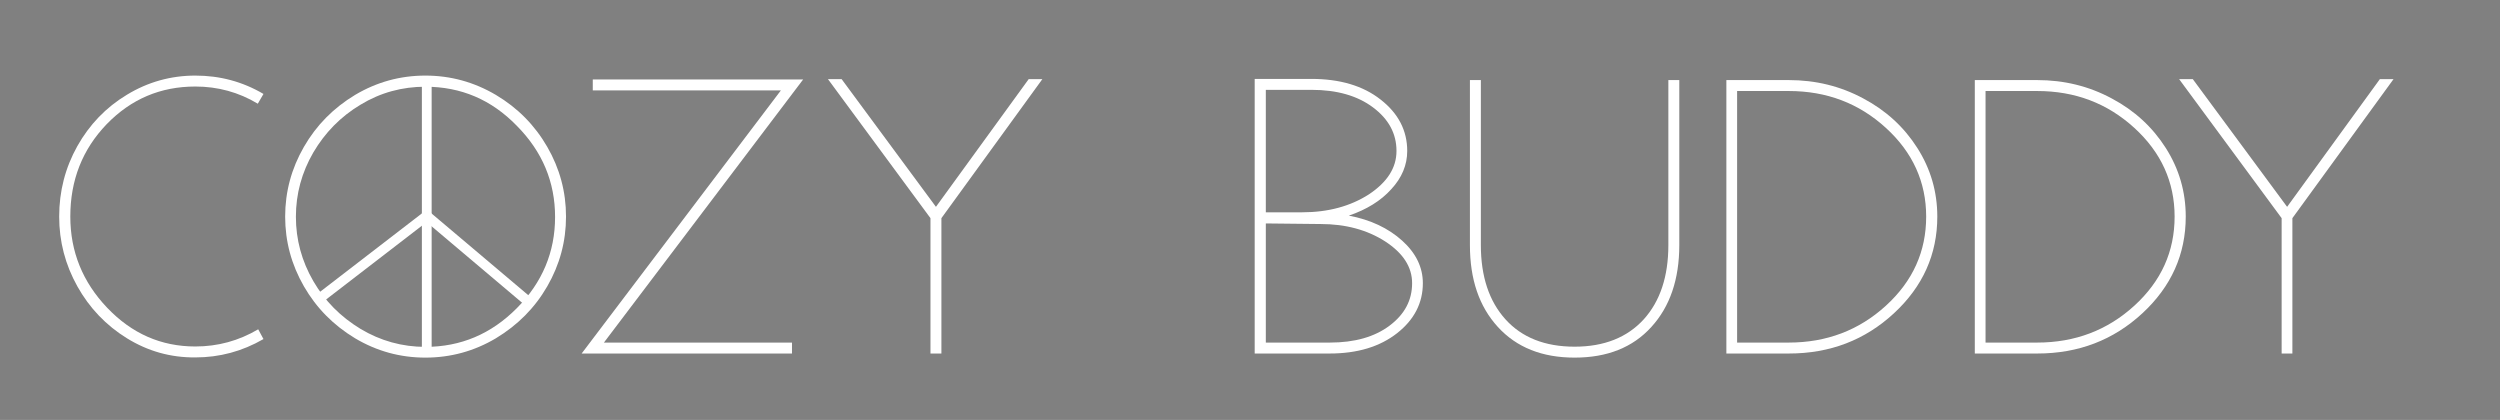 <?xml version="1.0" encoding="utf-8"?>
<!-- Generator: Adobe Illustrator 18.0.0, SVG Export Plug-In . SVG Version: 6.00 Build 0)  -->
<svg version="1.2" baseProfile="tiny" id="Vrstva_1"
	 xmlns="http://www.w3.org/2000/svg" xmlns:xlink="http://www.w3.org/1999/xlink" x="0px" y="0px" viewBox="0 0 1280 215"
	 xml:space="preserve">
<rect x="0" y="0" width="1280" height="215" fill="#808080" stroke="none"/>
<g>
	<g>
		<rect y="41" fill="none" width="1280" height="727"/>
		<path d="M65,173.2c-10.7-6.6-19.2-15.5-25.4-26.6c-6.2-11.1-9.3-23-9.3-35.7c0-13,3.1-25,9.3-36.1C45.8,63.8,54.2,55,65,48.5
			c10.7-6.5,22.4-9.8,35-9.8c12.6,0,24.2,3.1,34.9,9.4l-2.9,5c-9.8-5.9-20.5-8.8-32-8.8c-17.8,0-32.9,6.4-45.4,19.3
			c-12.4,12.9-18.6,28.6-18.6,47.3c0,17.9,6.3,33.5,18.9,46.7c12.6,13.2,27.6,19.8,45.1,19.8c11.5,0,22.2-2.9,32.2-8.8l2.7,5
			c-10.9,6.3-22.5,9.4-34.9,9.4C87.3,183.1,75.7,179.8,65,173.2z" style="fill: #fff" />
		<path d="M155.6,146.6c-6.4-11.1-9.6-23-9.6-35.7c0-12.7,3.2-24.6,9.6-35.7c6.4-11.1,15.1-19.9,26.2-26.6c11.1-6.6,23.1-9.9,36-9.9
			c12.9,0,24.9,3.3,36.1,9.9c11.1,6.6,19.9,15.5,26.3,26.6c6.4,11.1,9.6,23,9.6,35.7c0,12.7-3.2,24.6-9.6,35.7
			c-6.4,11.1-15.2,19.9-26.3,26.6c-11.1,6.6-23.2,9.9-36.1,9.9c-12.9,0-24.9-3.3-36-9.9C170.7,166.5,162,157.7,155.6,146.6z
			 M184.6,53.6c-10.2,6.1-18.2,14.3-24.2,24.5c-5.9,10.2-8.9,21.1-8.9,32.9c0,11.7,3,22.7,8.9,32.9c5.9,10.2,14,18.3,24.2,24.5
			c10.2,6.1,21.3,9.2,33.2,9.2c18.1,0,33.7-6.6,46.8-19.8c13.1-13.2,19.6-28.8,19.6-46.7s-6.5-33.5-19.6-46.7
			C251.6,51,236,44.4,217.8,44.4C205.9,44.4,194.8,47.4,184.6,53.6z" style="fill: #fff" />
		<path d="M297.8,181L399.8,46.3h-96.3v-5.6h107.7L309.2,175.4h96.3v5.6H297.8z" style="fill: #fff" />
		<path d="M476.4,181v-69.3l-52.5-71.2h7l48.3,65.4l47.5-65.4h7L482,111.7V181H476.4z" style="fill: #fff" />
		<path d="M690.6,110.4c11.1,2.1,20.2,6.4,27.3,12.8c7.1,6.4,10.6,13.7,10.6,21.8c0,10.1-4.4,18.7-13.2,25.6
			c-8.8,6.9-20.3,10.4-34.5,10.4h-38.4V40.4h29c14.6,0,26.5,3.5,35.5,10.6c9.1,7.1,13.6,15.9,13.6,26.3c0,7.1-2.7,13.7-8.2,19.6
			C707,102.8,699.7,107.3,690.6,110.4z M648.1,46v62.7h18.6c13.3,0,24.7-3.1,34.2-9.2C710.2,93.3,715,86,715,77.3
			c0-8.9-4-16.3-12-22.3c-8-6-18.5-9-31.5-9H648.1z M680.9,175.4c12.7,0,22.9-2.9,30.6-8.7c7.7-5.8,11.5-13,11.5-21.7
			c0-8.3-4.6-15.4-13.8-21.4c-9.2-5.9-20.2-8.9-33.1-8.9l-28-0.3v61H680.9z" style="fill: #fff" />
		<path d="M752.6,125.5V41h5.6v84.5c0,16,4.2,28.7,12.6,38c8.4,9.3,20.2,14,35.4,14c15.1,0,26.9-4.7,35.4-14
			c8.4-9.3,12.6-22,12.6-38V41h5.6v84.5c0,17.5-4.8,31.5-14.3,41.9c-9.5,10.5-22.6,15.7-39.3,15.7c-16.6,0-29.7-5.2-39.3-15.7
			C757.3,156.9,752.6,143,752.6,125.5z" style="fill: #fff" />
		<path d="M915.8,41c13.8,0,26.5,3.1,38.2,9.4c11.7,6.2,20.9,14.7,27.7,25.4c6.8,10.7,10.2,22.4,10.2,35.1
			c0,19.3-7.4,35.8-22.2,49.5c-14.8,13.7-32.7,20.6-53.8,20.6h-32V41H915.8z M915.8,175.4c19.4,0,36-6.3,49.8-18.9
			c13.8-12.6,20.6-27.8,20.6-45.6c0-17.7-6.9-32.9-20.6-45.4c-13.8-12.6-30.3-18.9-49.8-18.9h-26.4v128.8H915.8z" style="fill: #fff" />
		<path d="M1043,41c13.8,0,26.5,3.1,38.2,9.4c11.7,6.2,20.9,14.7,27.7,25.4c6.8,10.7,10.2,22.4,10.2,35.1c0,19.3-7.4,35.8-22.2,49.5
			c-14.8,13.7-32.7,20.6-53.8,20.6h-32V41H1043z M1043,175.4c19.4,0,36-6.3,49.8-18.9c13.8-12.6,20.6-27.8,20.6-45.6
			c0-17.7-6.9-32.9-20.6-45.4c-13.8-12.6-30.3-18.9-49.8-18.9h-26.4v128.8H1043z" style="fill: #fff" />
		<path d="M1168.2,181v-69.3l-52.5-71.2h7l48.3,65.4l47.5-65.4h7l-51.8,71.2V181H1168.2z" style="fill: #fff" />
	</g>
	<path stroke="#000000" stroke-width="3" stroke-miterlimit="10" d="M143.5,313"/>
	<path stroke="#000000" stroke-width="3" stroke-miterlimit="10" d="M143.5,237"/>
	<path fill="none" stroke="#000000" stroke-width="3" stroke-miterlimit="10" d="M172,298"/>
	<path fill="none" stroke="#000000" stroke-width="3" stroke-miterlimit="10" d="M144,275"/>
	<path fill="none" stroke="#000000" stroke-width="3" stroke-miterlimit="10" d="M116,298"/>
	<path fill="none" stroke="#000000" stroke-width="3" stroke-miterlimit="10" d="M144,275"/>
</g>
<line fill="none" stroke="#fff" stroke-width="5" stroke-miterlimit="10" x1="218.5" y1="41" x2="218.5" y2="180"/>
<line fill="none" stroke="#fff" stroke-width="5" stroke-miterlimit="10" x1="218.5" y1="110.5" x2="270" y2="154"/>
<line fill="none" stroke="#fff" stroke-width="5" stroke-miterlimit="10" x1="218.5" y1="110.5" x2="162" y2="154"/>
<g>
</g>
<g>
</g>
<g>
</g>
<g>
</g>
<g>
</g>
<g>
</g>
<g>
</g>
<g>
</g>
<g>
</g>
<g>
</g>
<g>
</g>
<g>
</g>
<g>
</g>
<g>
</g>
<g>
</g>
</svg>
